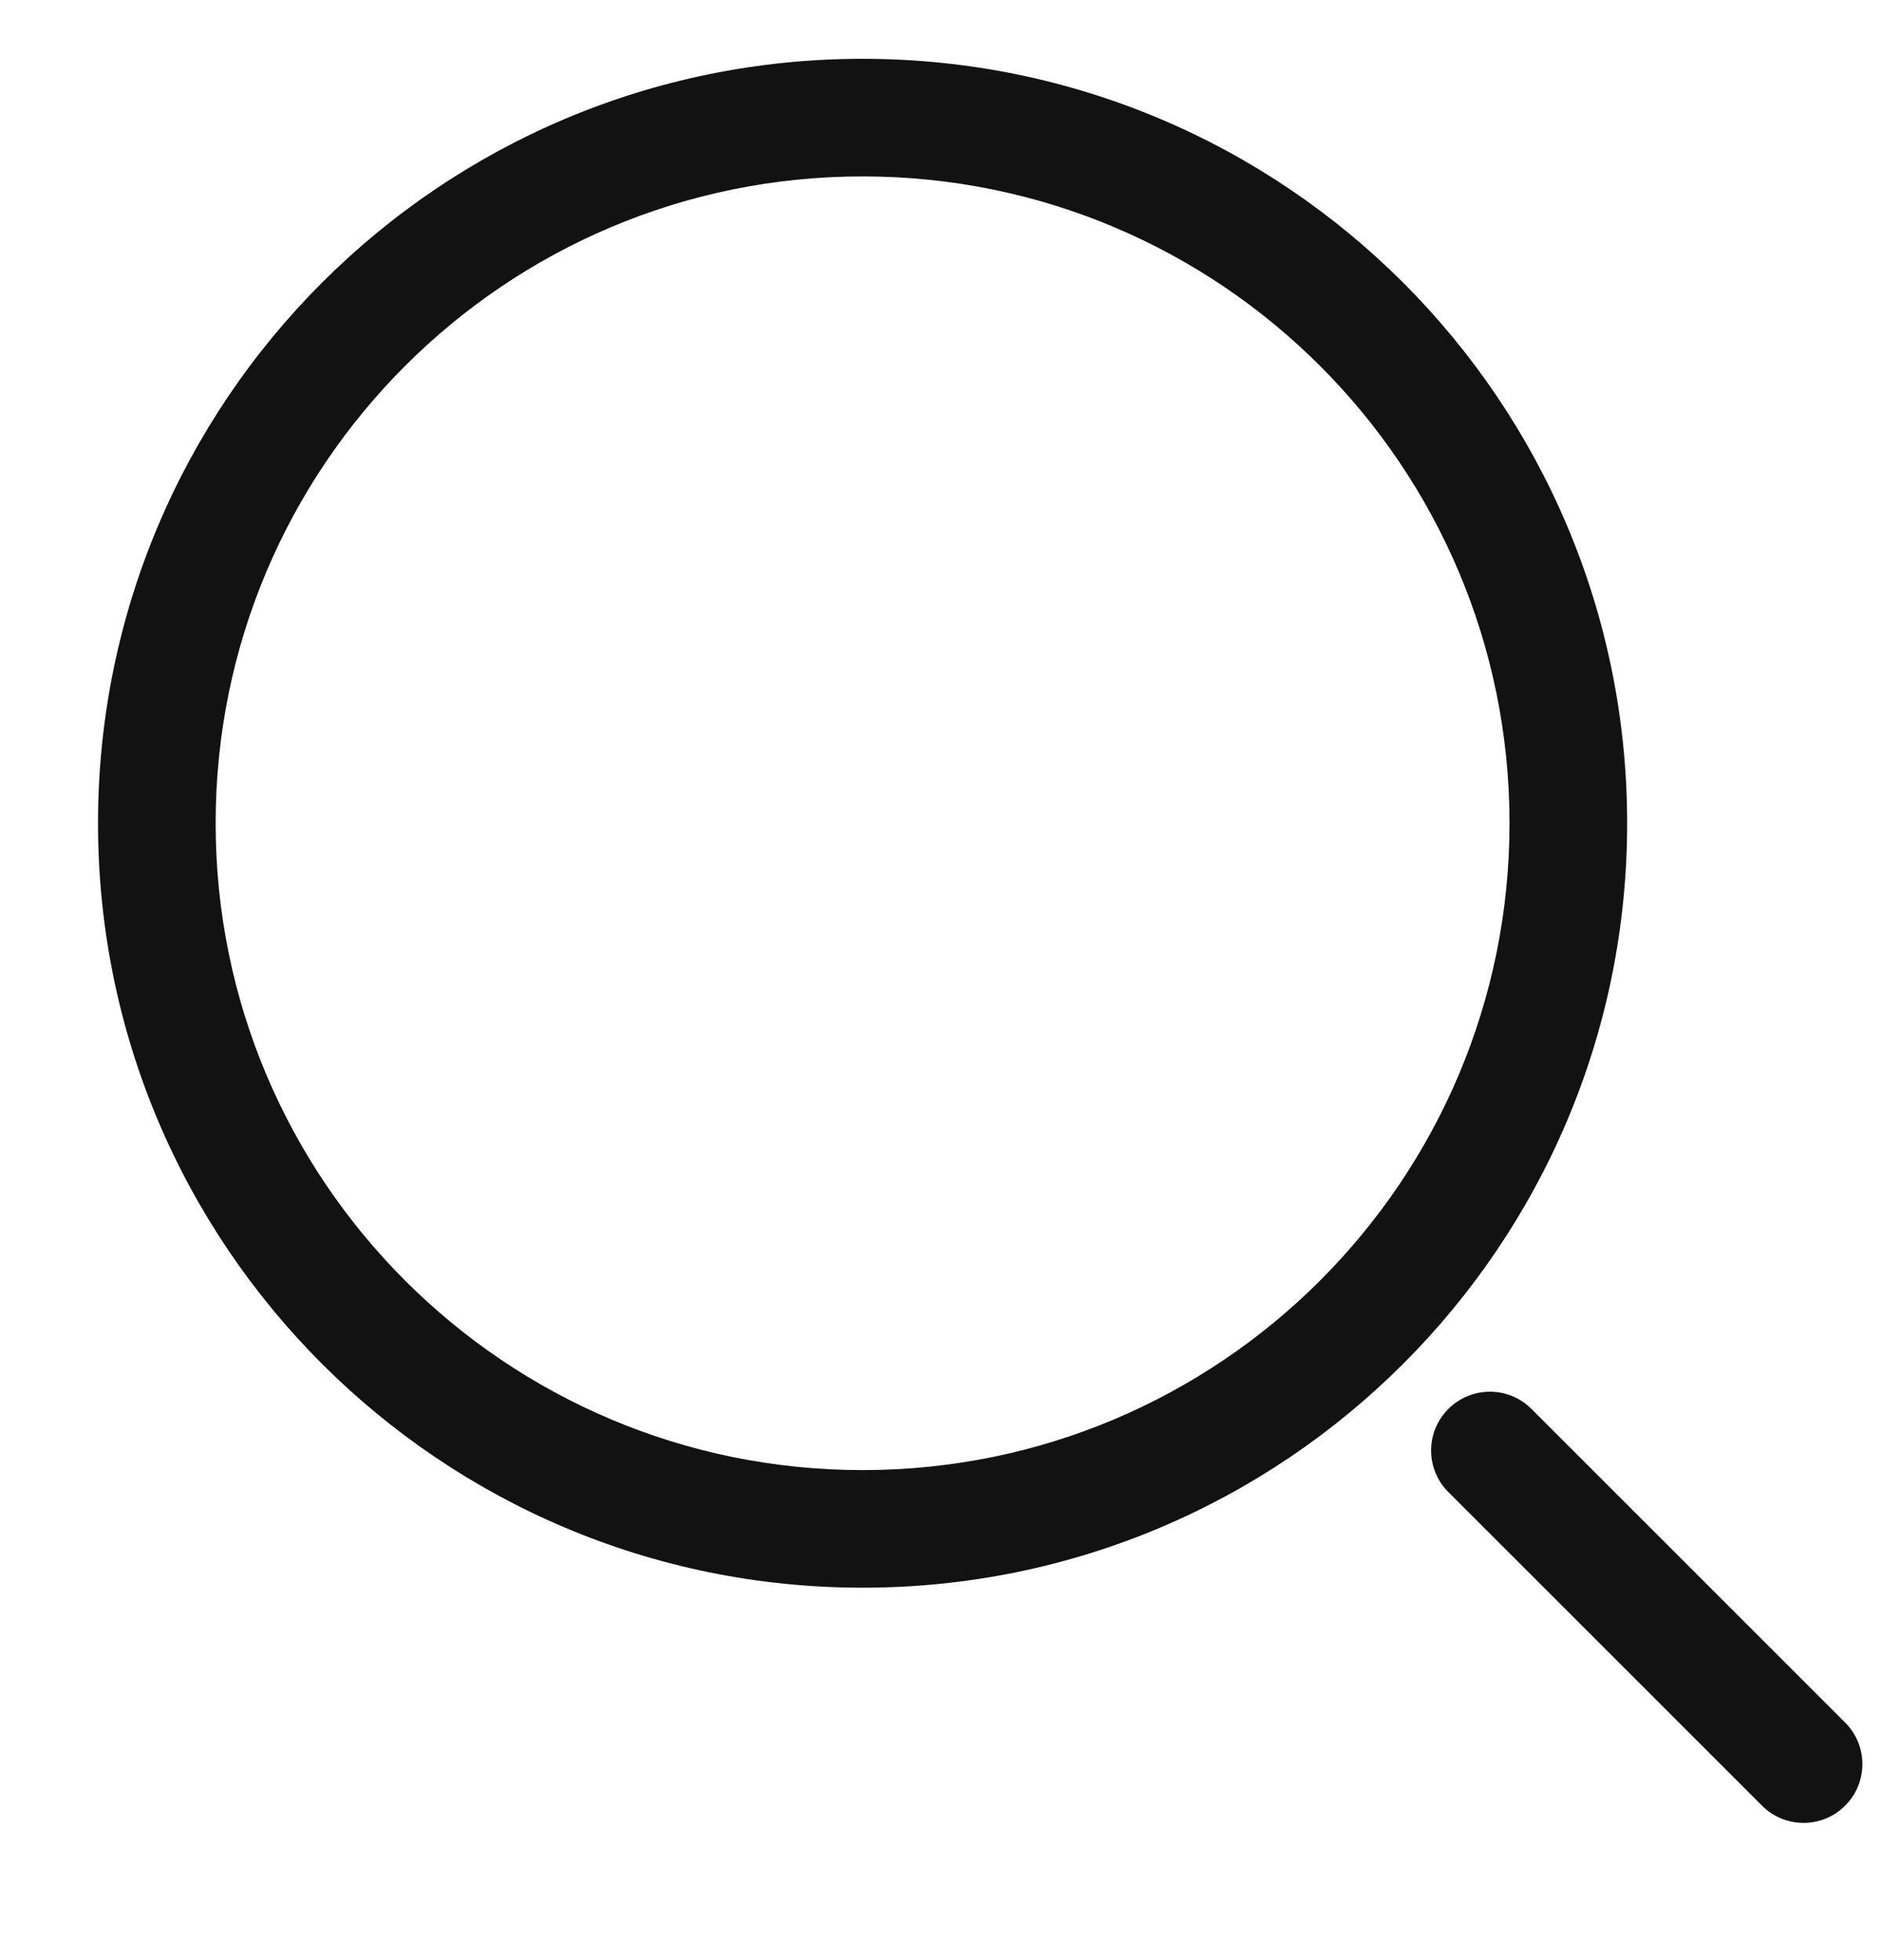 <svg width="24" height="25" viewBox="0 0 24 25" fill="none" xmlns="http://www.w3.org/2000/svg">
<g clip-path="url(#clip0_4001_296)">
<path fill-rule="evenodd" clip-rule="evenodd" d="M11 0.75C5.615 0.75 1.25 5.115 1.25 10.5C1.25 15.885 5.615 20.25 11 20.25C16.385 20.25 20.75 15.885 20.75 10.5C20.75 5.115 16.385 0.75 11 0.75ZM2.75 10.5C2.75 5.944 6.444 2.25 11 2.25C15.556 2.25 19.25 5.944 19.25 10.5C19.25 15.056 15.556 18.75 11 18.75C6.444 18.75 2.75 15.056 2.75 10.5Z" fill="#121212"/>
<path d="M19.53 17.97C19.238 17.677 18.763 17.677 18.47 17.97C18.177 18.263 18.177 18.738 18.47 19.03L22.47 23.03C22.762 23.323 23.237 23.323 23.53 23.03C23.823 22.738 23.823 22.263 23.53 21.97L19.53 17.97Z" fill="#121212"/>
</g>
<defs>
<clipPath id="clip0_4001_296">
<rect width="24" height="24" fill="white" transform="translate(0 0.5)"/>
</clipPath>
</defs>
</svg>
